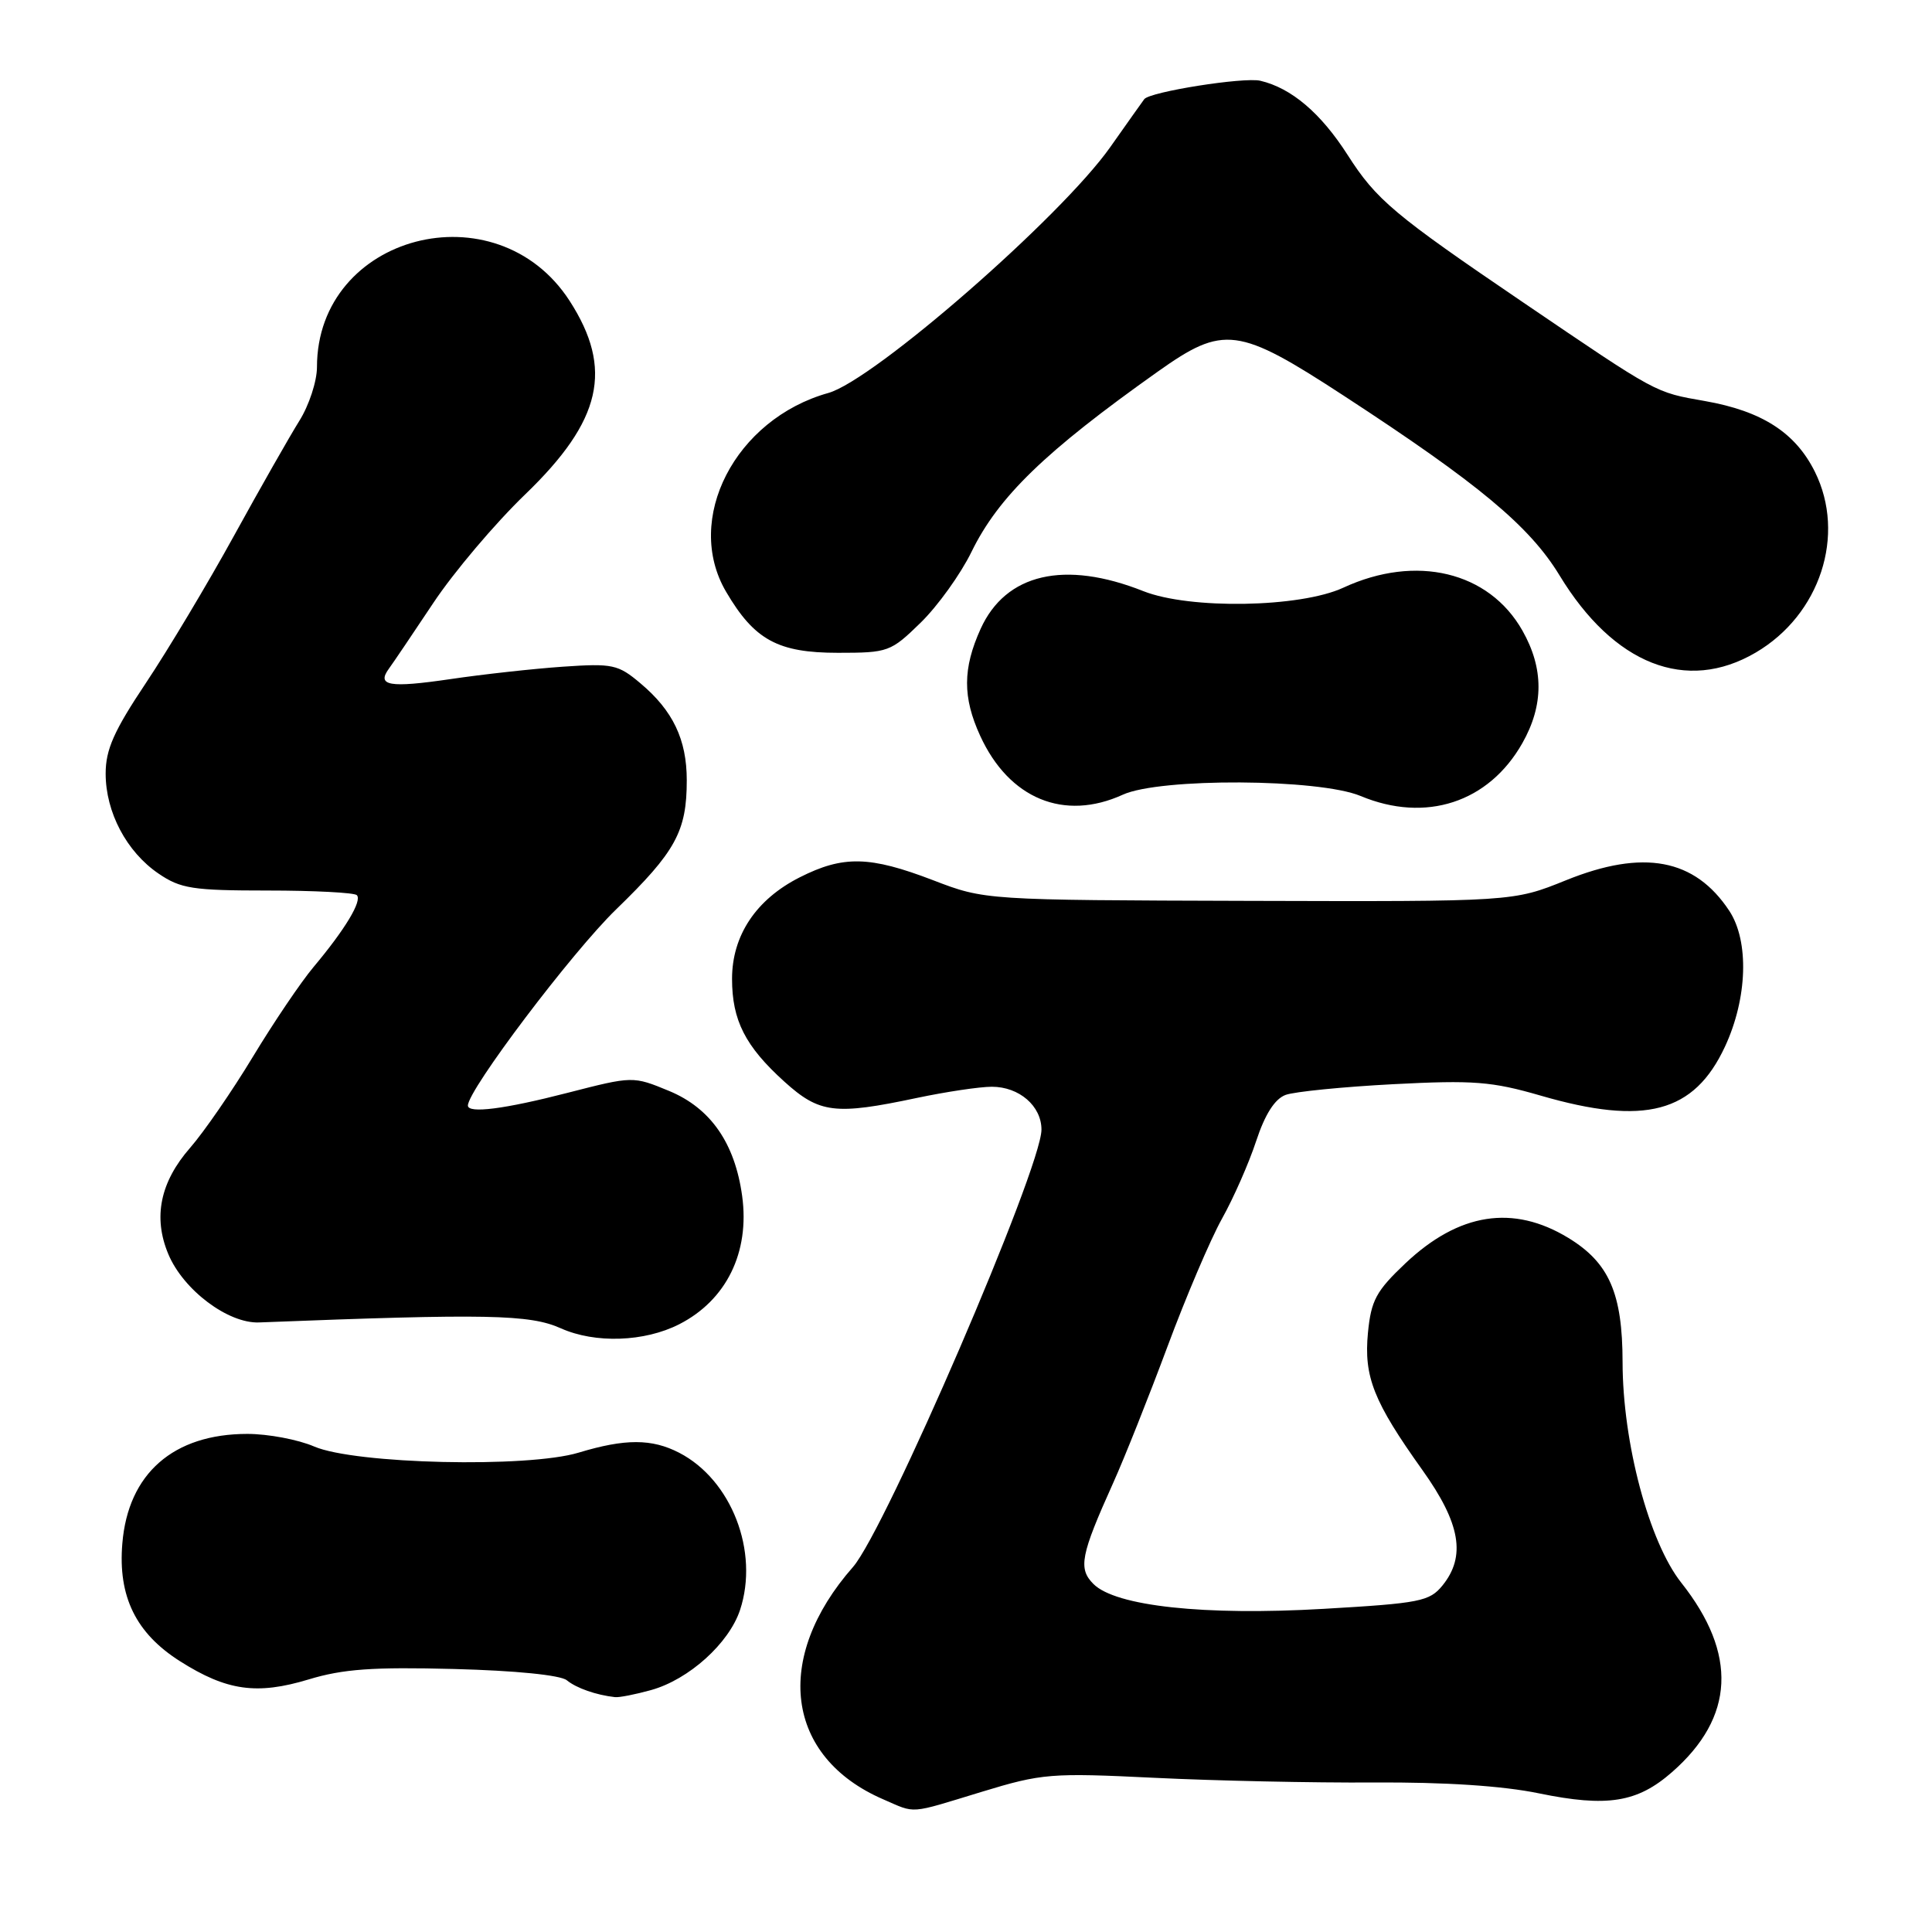 <?xml version="1.0" encoding="UTF-8" standalone="no"?>
<!DOCTYPE svg PUBLIC "-//W3C//DTD SVG 1.1//EN" "http://www.w3.org/Graphics/SVG/1.1/DTD/svg11.dtd" >
<svg xmlns="http://www.w3.org/2000/svg" xmlns:xlink="http://www.w3.org/1999/xlink" version="1.1" viewBox="0 0 256 256">
 <g >
 <path fill="currentColor"
d=" M 130.07 237.43 C 138.08 234.99 139.22 234.90 153.00 235.57 C 160.97 235.96 174.03 236.24 182.00 236.19 C 191.44 236.13 199.09 236.63 203.93 237.63 C 212.98 239.49 216.96 238.85 221.57 234.80 C 229.85 227.54 230.25 219.16 222.78 209.72 C 218.51 204.33 215.01 191.17 215.00 180.50 C 214.99 171.37 213.22 167.32 207.80 164.02 C 200.49 159.58 193.32 160.70 186.23 167.39 C 182.34 171.07 181.68 172.30 181.26 176.60 C 180.70 182.44 182.01 185.73 188.49 194.81 C 193.52 201.86 194.27 206.21 191.14 210.08 C 189.42 212.19 188.17 212.44 175.39 213.18 C 159.60 214.10 147.83 212.83 144.89 209.89 C 142.84 207.84 143.19 206.07 147.50 196.50 C 148.99 193.20 152.21 185.10 154.67 178.50 C 157.12 171.90 160.38 164.25 161.91 161.50 C 163.45 158.75 165.49 154.11 166.45 151.19 C 167.62 147.64 168.92 145.61 170.35 145.08 C 171.53 144.65 177.96 144.01 184.63 143.66 C 195.25 143.11 197.67 143.30 204.13 145.17 C 217.96 149.19 224.48 147.46 228.57 138.68 C 231.55 132.27 231.79 124.72 229.14 120.69 C 224.57 113.77 217.76 112.49 207.50 116.64 C 200.50 119.47 200.50 119.47 165.50 119.37 C 130.50 119.27 130.50 119.27 123.63 116.63 C 115.23 113.41 111.73 113.34 105.97 116.25 C 100.19 119.17 97.00 123.95 97.00 129.70 C 97.00 135.20 98.75 138.64 103.94 143.33 C 108.59 147.53 110.64 147.78 121.50 145.48 C 125.35 144.67 129.81 144.00 131.42 144.00 C 135.05 144.00 138.00 146.55 138.00 149.68 C 138.00 154.79 117.35 202.70 113.02 207.64 C 102.39 219.73 104.09 232.81 117.01 238.41 C 121.44 240.33 120.29 240.41 130.07 237.43 Z  M 86.28 223.94 C 91.27 222.55 96.59 217.76 98.06 213.33 C 100.61 205.59 96.93 196.09 90.00 192.50 C 86.37 190.62 82.83 190.62 76.68 192.48 C 69.93 194.53 47.04 194.00 41.63 191.67 C 39.50 190.75 35.52 190.00 32.78 190.00 C 22.97 190.00 16.97 195.26 16.21 204.52 C 15.62 211.54 18.01 216.42 23.85 220.12 C 30.05 224.05 34.03 224.61 40.91 222.53 C 45.45 221.15 49.43 220.87 60.16 221.15 C 68.30 221.36 74.25 221.96 75.10 222.64 C 76.38 223.69 78.99 224.60 81.50 224.88 C 82.05 224.94 84.20 224.52 86.28 223.94 Z  M 90.00 175.47 C 96.25 172.28 99.36 165.94 98.34 158.48 C 97.38 151.47 94.16 146.84 88.67 144.56 C 83.87 142.58 83.87 142.58 75.19 144.81 C 66.86 146.96 62.00 147.58 62.00 146.49 C 62.00 144.42 75.79 126.17 81.64 120.50 C 89.53 112.85 91.00 110.16 91.00 103.39 C 91.00 98.00 89.17 94.16 84.87 90.55 C 81.90 88.04 81.18 87.89 74.59 88.34 C 70.69 88.61 63.97 89.35 59.65 89.99 C 51.60 91.17 49.86 90.88 51.54 88.59 C 52.07 87.87 54.71 83.96 57.42 79.89 C 60.12 75.83 65.60 69.35 69.60 65.50 C 79.74 55.73 81.30 48.90 75.48 39.87 C 65.77 24.84 42.00 31.07 42.00 48.64 C 42.00 50.51 40.95 53.72 39.66 55.77 C 38.38 57.82 34.48 64.67 31.00 71.00 C 27.52 77.33 22.27 86.10 19.34 90.49 C 15.10 96.84 14.00 99.31 14.00 102.51 C 14.00 107.62 16.77 112.87 21.00 115.75 C 23.93 117.75 25.52 118.00 35.48 118.00 C 41.63 118.00 46.94 118.28 47.28 118.61 C 48.02 119.35 45.73 123.15 41.55 128.13 C 39.87 130.13 36.25 135.49 33.50 140.04 C 30.75 144.59 27.01 150.01 25.20 152.08 C 21.22 156.63 20.26 161.30 22.30 166.17 C 24.28 170.92 30.22 175.39 34.33 175.23 C 64.56 174.05 70.19 174.16 74.32 176.01 C 78.86 178.04 85.39 177.82 90.00 175.47 Z  M 148.78 105.30 C 153.71 103.05 174.76 103.17 180.28 105.47 C 188.90 109.07 197.26 106.35 201.72 98.47 C 204.57 93.44 204.57 88.57 201.73 83.56 C 197.30 75.73 187.63 73.41 178.00 77.87 C 172.28 80.52 157.66 80.77 151.50 78.33 C 141.07 74.19 133.27 75.99 129.94 83.32 C 127.56 88.57 127.54 92.40 129.88 97.50 C 133.71 105.85 141.00 108.85 148.78 105.30 Z  M 232.64 86.47 C 241.17 81.47 244.64 70.88 240.48 62.51 C 237.90 57.32 233.47 54.47 225.91 53.14 C 219.24 51.97 219.74 52.24 201.87 40.10 C 184.67 28.42 182.37 26.48 178.56 20.52 C 175.01 14.98 171.12 11.67 167.00 10.70 C 164.82 10.19 152.36 12.16 151.62 13.14 C 151.46 13.34 149.44 16.20 147.11 19.50 C 140.59 28.75 115.79 50.38 109.76 52.07 C 97.40 55.53 90.57 68.80 96.21 78.41 C 99.96 84.80 103.07 86.50 111.03 86.50 C 117.70 86.50 118.02 86.38 122.00 82.50 C 124.25 80.30 127.28 76.09 128.72 73.14 C 132.31 65.80 138.46 59.85 153.40 49.25 C 162.15 43.04 164.04 43.29 178.08 52.45 C 195.91 64.08 202.68 69.72 206.64 76.23 C 213.83 88.07 223.45 91.86 232.64 86.47 Z "/>
</g>
</svg>